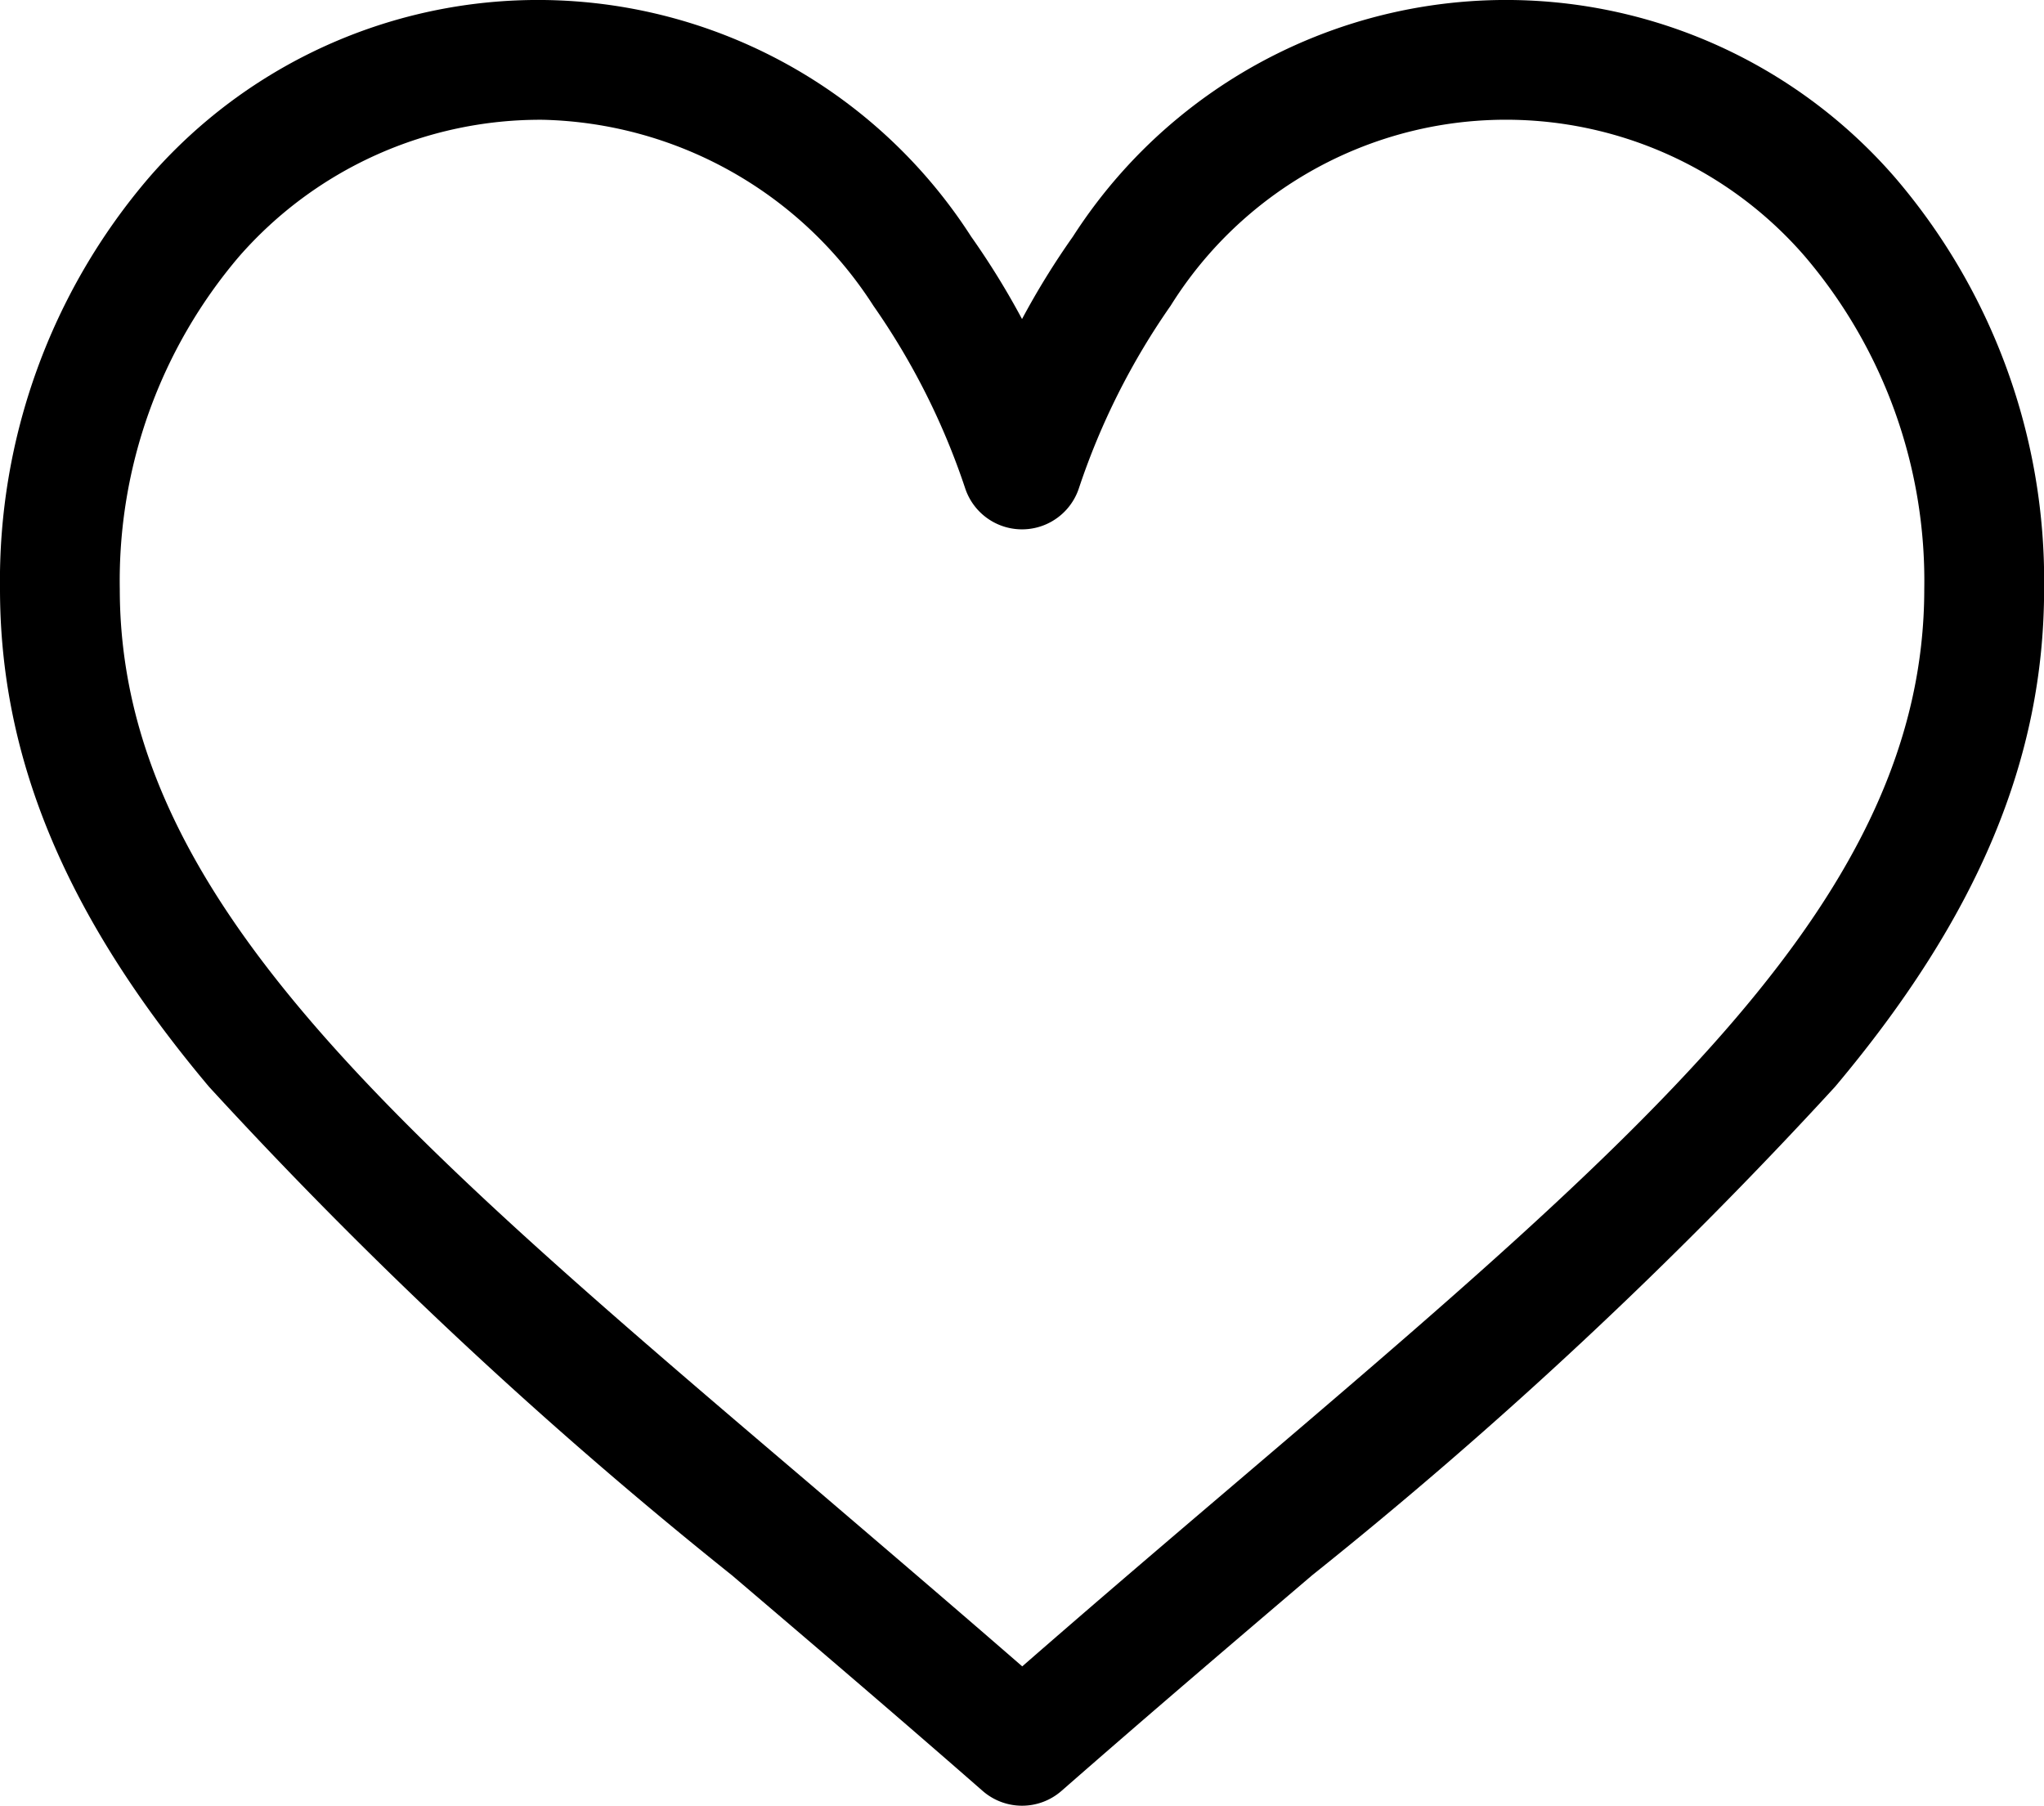 <svg xmlns="http://www.w3.org/2000/svg" width="36.619" height="32.352" viewBox="0 0 36.619 32.352">
  <g id="like" transform="translate(0 -29.836)">
    <g id="Group_181" data-name="Group 181" transform="translate(0 29.836)">
      <path id="Path_346" data-name="Path 346" d="M33.948,33.014a9.223,9.223,0,0,0-14.726,1.06,14.041,14.041,0,0,0-.912,1.478,14.029,14.029,0,0,0-.912-1.478,9.223,9.223,0,0,0-14.726-1.06A11.1,11.1,0,0,0,0,40.387c0,3.047,1.19,5.881,3.744,8.919a83.347,83.347,0,0,0,9.37,8.754c1.417,1.208,2.882,2.456,4.443,3.821l.047.041a1.073,1.073,0,0,0,1.413,0l.047-.041c1.56-1.365,3.026-2.614,4.443-3.822a83.336,83.336,0,0,0,9.37-8.754c2.554-3.038,3.744-5.872,3.744-8.919A11.1,11.1,0,0,0,33.948,33.014ZM22.114,56.426c-1.222,1.041-2.479,2.112-3.8,3.265-1.326-1.152-2.583-2.224-3.8-3.265C7.062,50.084,2.146,45.894,2.146,40.387a8.958,8.958,0,0,1,2.136-5.954,7.162,7.162,0,0,1,5.446-2.451,7.233,7.233,0,0,1,5.92,3.333A12.719,12.719,0,0,1,17.29,38.58a1.073,1.073,0,0,0,2.04,0,12.721,12.721,0,0,1,1.642-3.266,7.081,7.081,0,0,1,11.366-.881,8.958,8.958,0,0,1,2.136,5.954C34.474,45.894,29.557,50.084,22.114,56.426Z" transform="translate(0 -29.836)"/>
    </g>
  </g>
</svg>
